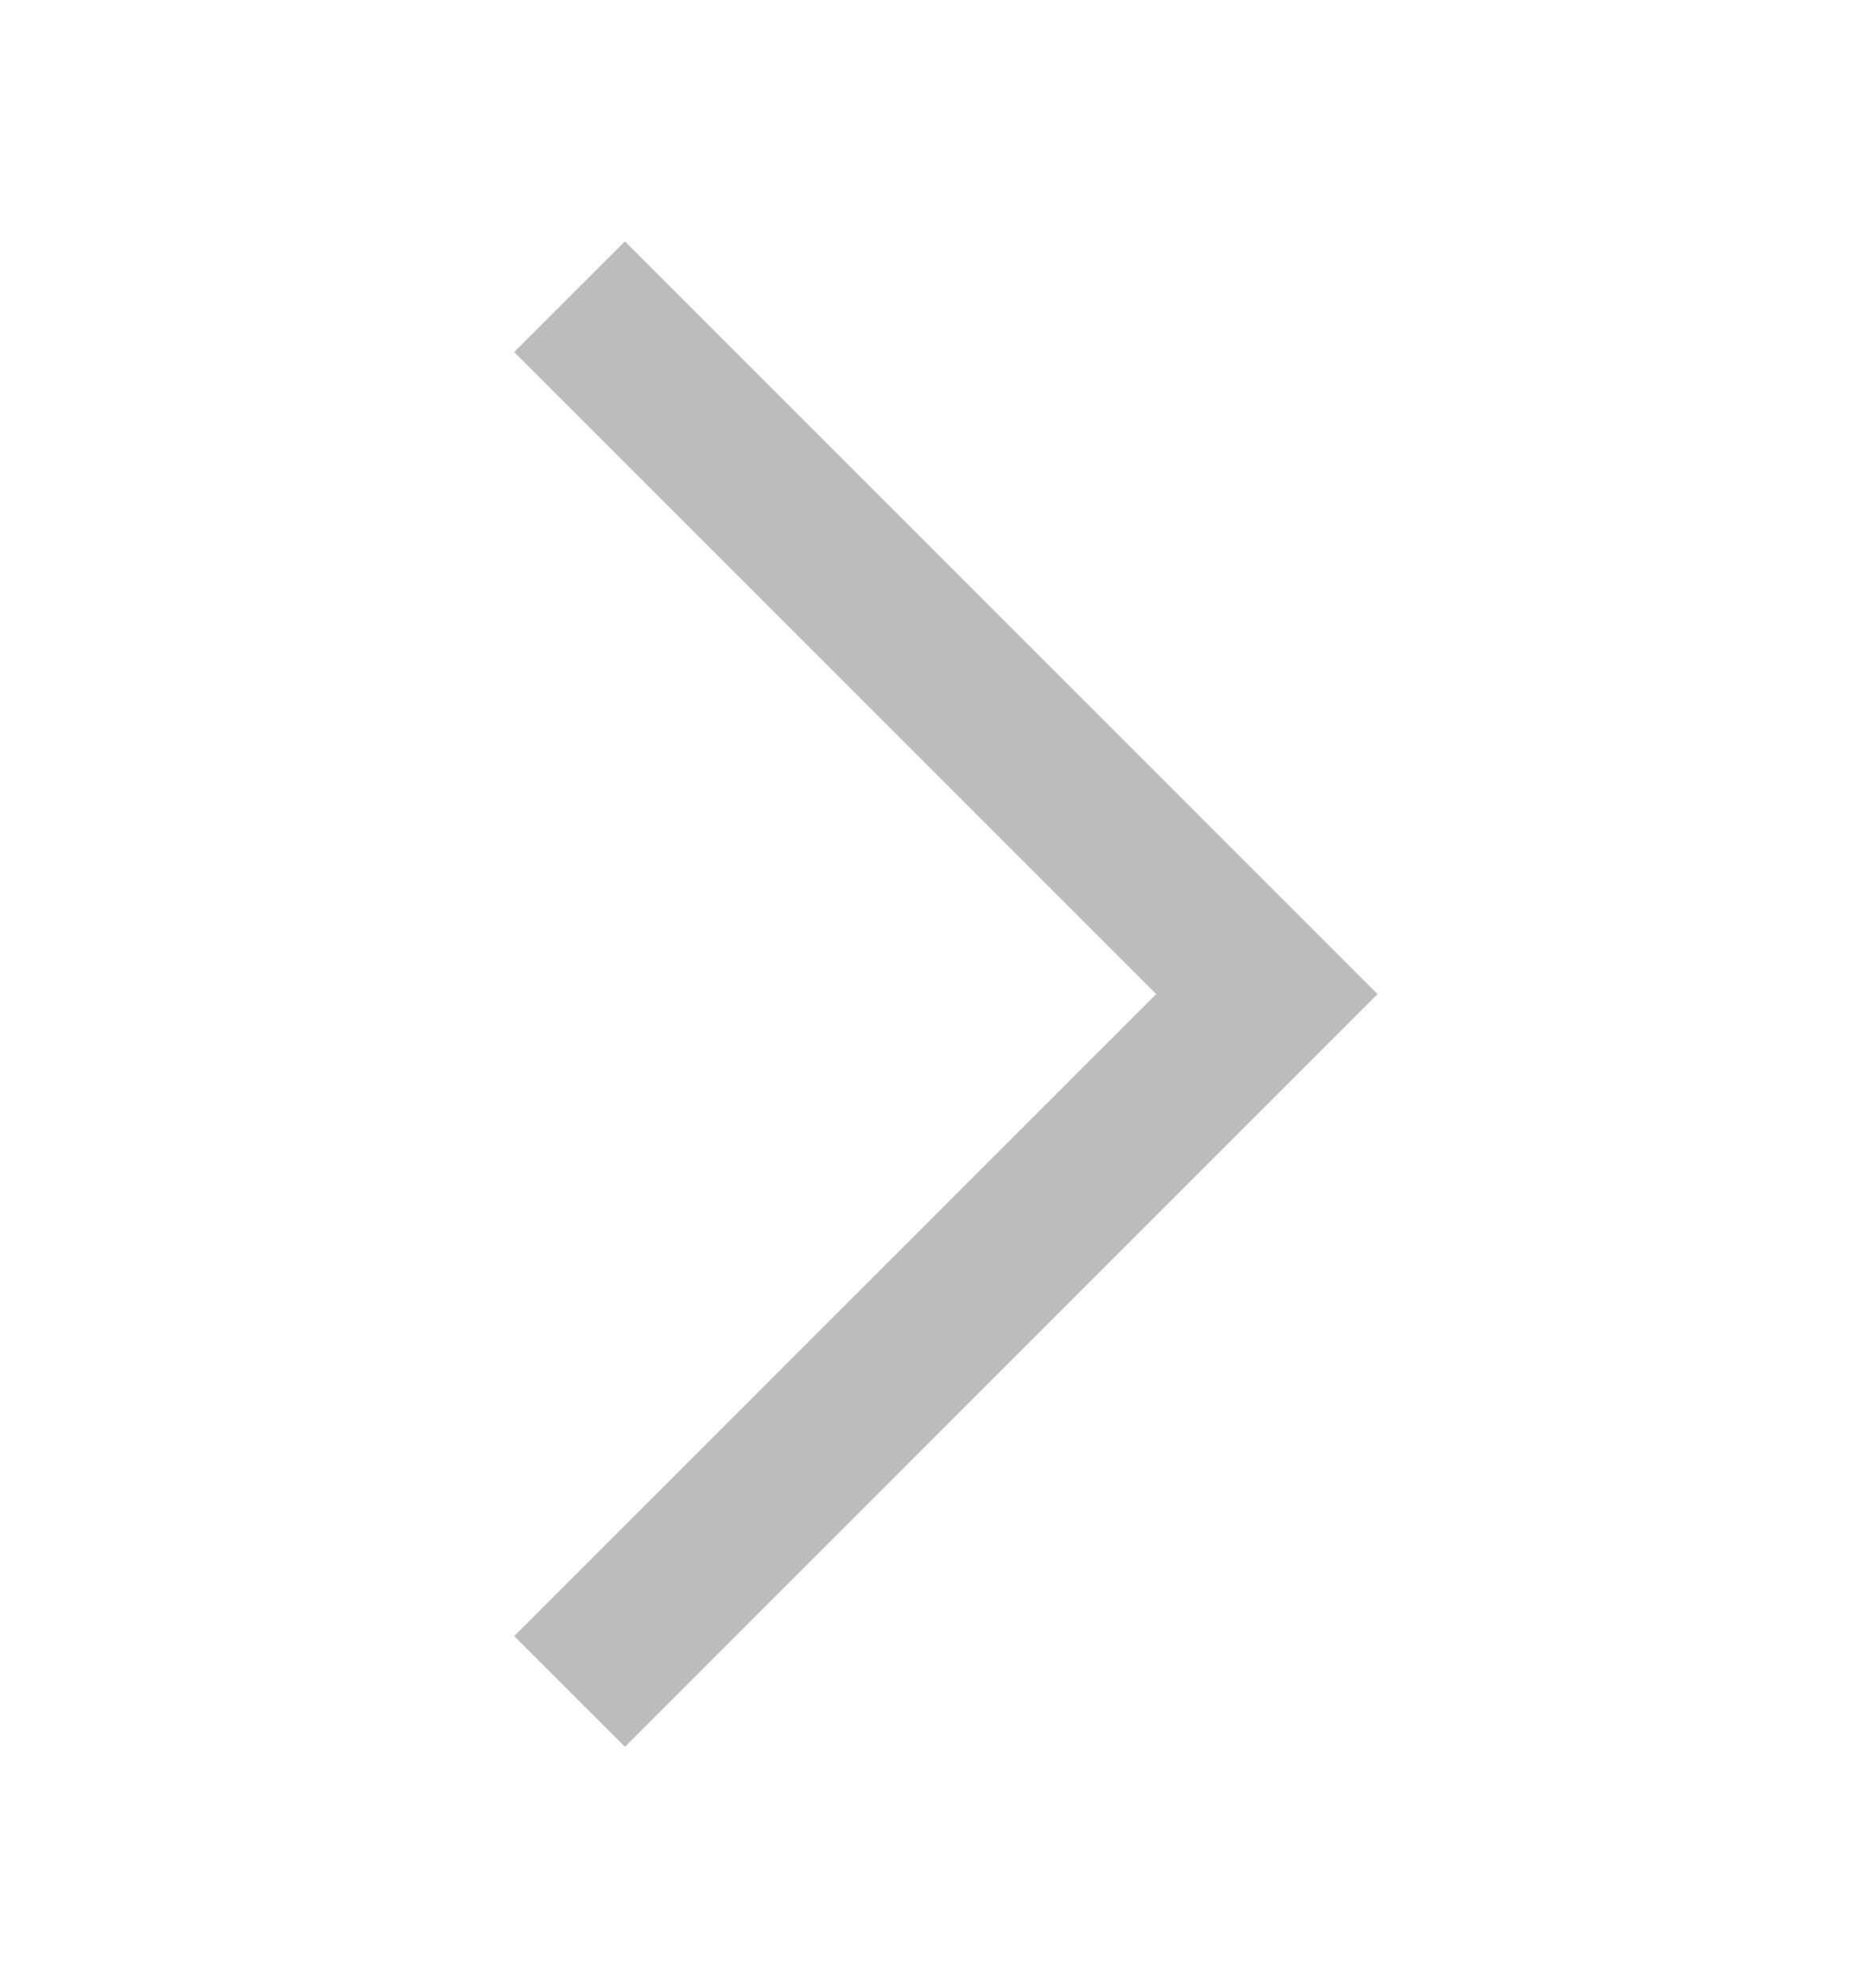 <svg width="16" height="17" viewBox="0 0 16 17" fill="none" xmlns="http://www.w3.org/2000/svg">
<g id="SVG">
<path id="Vector" d="M5.344 14.936L4.397 13.99L9.887 8.5L4.397 3.01L5.344 2.064L11.78 8.5L5.344 14.936Z" fill="#212121" fill-opacity="0.3"/>
</g>
</svg>
